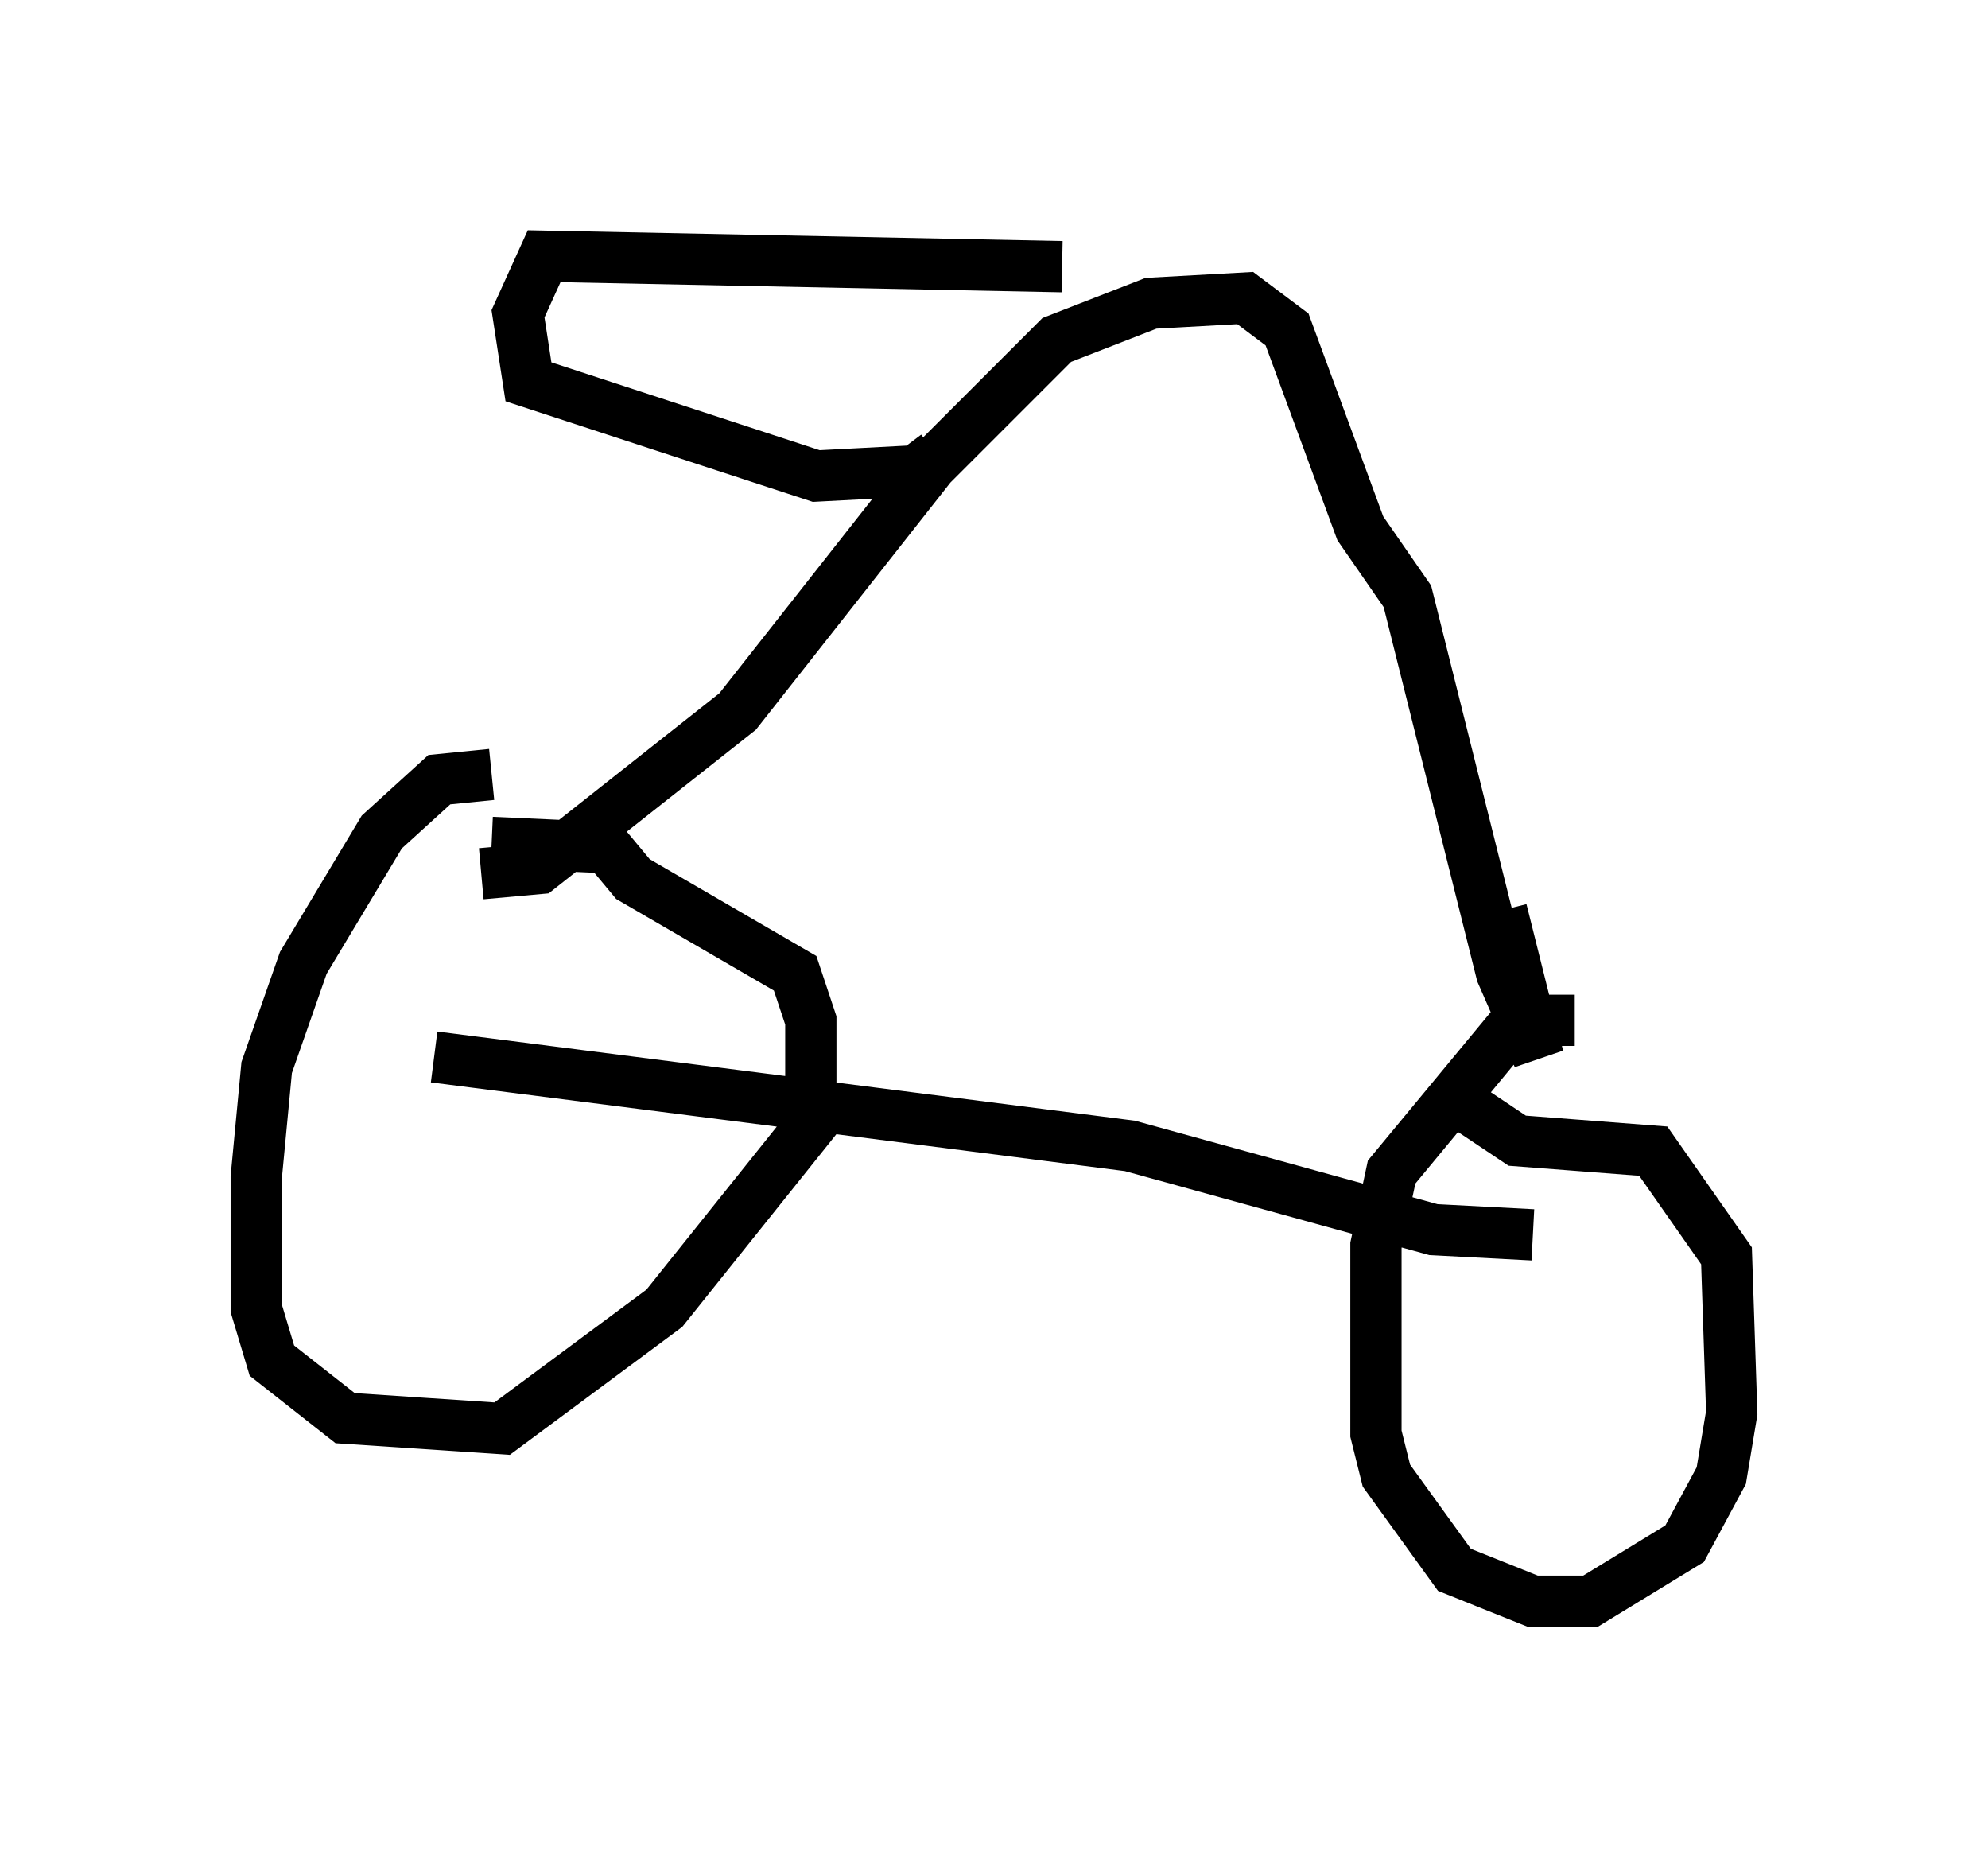 <?xml version="1.0" encoding="utf-8" ?>
<svg baseProfile="full" height="36.236" version="1.1" width="38.788" xmlns="http://www.w3.org/2000/svg" xmlns:ev="http://www.w3.org/2001/xml-events" xmlns:xlink="http://www.w3.org/1999/xlink"><defs /><rect fill="white" height="36.236" width="38.788" x="0" y="0" /><path d="M10.206, 15.515 m-0.613, -0.408 l-1.021, 0.102 -1.123, 1.021 l-1.531, 2.552 -0.715, 2.042 l-0.204, 2.144 0.0, 2.552 l0.306, 1.021 1.429, 1.123 l3.063, 0.204 3.165, -2.348 l2.858, -3.573 0.0, -2.042 l-0.306, -0.919 -3.165, -1.838 l-0.51, -0.613 -2.246, -0.102 m-1.123, 4.185 l13.577, 1.735 5.921, 1.633 l1.94, 0.102 m0.817, -4.185 l-1.123, 0.0 -2.45, 2.96 l-0.306, 1.429 0.0, 3.675 l0.204, 0.817 1.327, 1.838 l1.531, 0.613 1.123, 0.0 l1.838, -1.123 0.715, -1.327 l0.204, -1.225 -0.102, -3.063 l-1.429, -2.042 -2.654, -0.204 l-0.919, -0.613 m-19.294, -4.594 l1.123, -0.102 3.879, -3.063 l3.777, -4.798 2.45, -2.45 l1.838, -0.715 1.838, -0.102 l0.817, 0.613 1.429, 3.879 l0.919, 1.327 1.838, 7.35 l0.715, 1.633 -0.715, -2.858 m-8.575, -12.556 l-10.106, -0.204 -0.51, 1.123 l0.204, 1.327 5.615, 1.838 l1.94, -0.102 0.408, -0.306 m6.125, -0.919 " fill="none" stroke="black" stroke-width="1" /></svg>